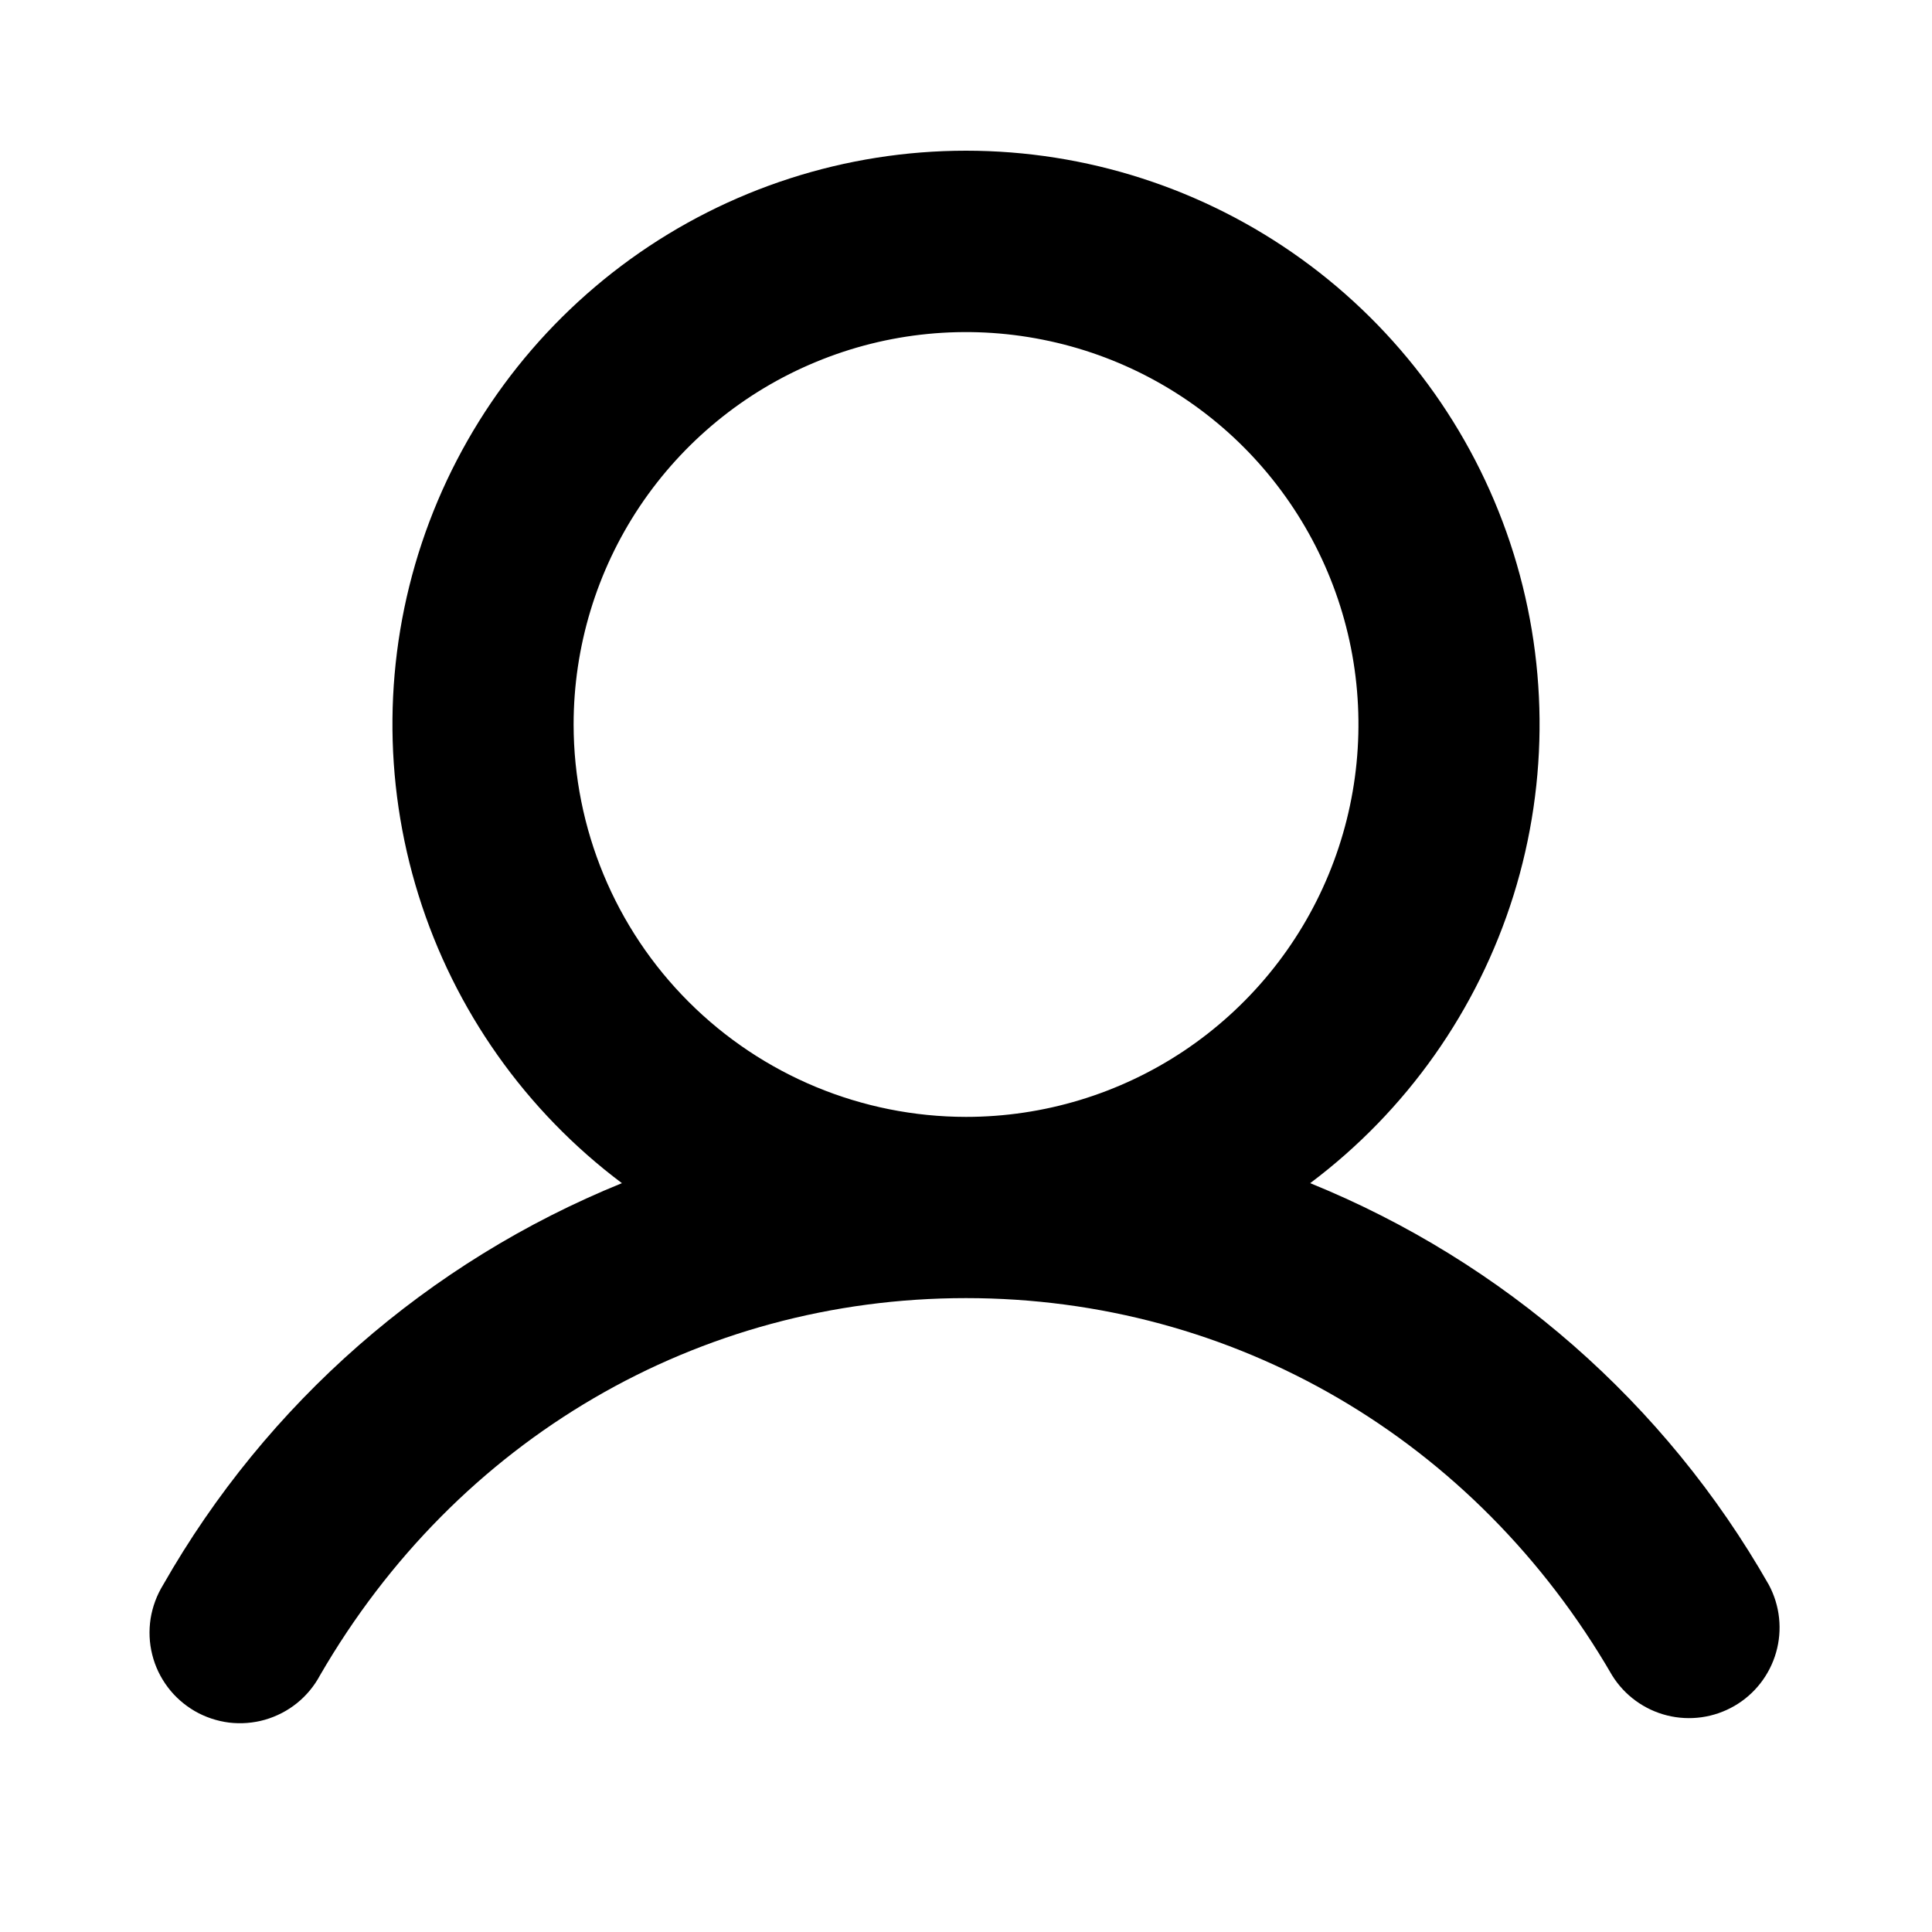 <svg width="20" height="20" viewBox="0 0 20 20" fill="none" xmlns="http://www.w3.org/2000/svg">
<path d="M18.311 16.406C17.24 14.526 15.567 13.062 13.563 12.248C14.56 11.5 15.296 10.457 15.668 9.268C16.039 8.079 16.027 6.802 15.633 5.62C15.239 4.438 14.483 3.41 13.472 2.681C12.461 1.952 11.246 1.56 10 1.56C8.754 1.56 7.539 1.952 6.528 2.681C5.518 3.41 4.761 4.438 4.367 5.62C3.973 6.802 3.961 8.079 4.333 9.268C4.704 10.457 5.441 11.5 6.438 12.248C4.433 13.062 2.76 14.526 1.689 16.406C1.623 16.513 1.579 16.632 1.559 16.756C1.54 16.88 1.545 17.007 1.576 17.129C1.606 17.251 1.661 17.365 1.737 17.466C1.812 17.566 1.908 17.65 2.016 17.713C2.125 17.776 2.246 17.816 2.37 17.832C2.495 17.847 2.622 17.837 2.742 17.803C2.863 17.768 2.976 17.71 3.074 17.631C3.172 17.552 3.253 17.454 3.312 17.344C4.728 14.897 7.228 13.438 10 13.438C12.773 13.438 15.273 14.898 16.689 17.344C16.817 17.55 17.021 17.699 17.257 17.758C17.493 17.817 17.743 17.782 17.954 17.66C18.164 17.539 18.319 17.34 18.386 17.106C18.453 16.872 18.426 16.621 18.311 16.406ZM5.938 7.5C5.938 6.697 6.176 5.911 6.622 5.243C7.069 4.575 7.703 4.054 8.446 3.747C9.188 3.439 10.005 3.359 10.793 3.516C11.581 3.672 12.305 4.059 12.873 4.627C13.441 5.196 13.828 5.919 13.985 6.707C14.141 7.495 14.061 8.312 13.753 9.055C13.446 9.797 12.925 10.431 12.257 10.878C11.589 11.324 10.804 11.562 10 11.562C8.923 11.561 7.891 11.133 7.129 10.371C6.367 9.61 5.939 8.577 5.938 7.5Z" fill="black"/>
</svg>
